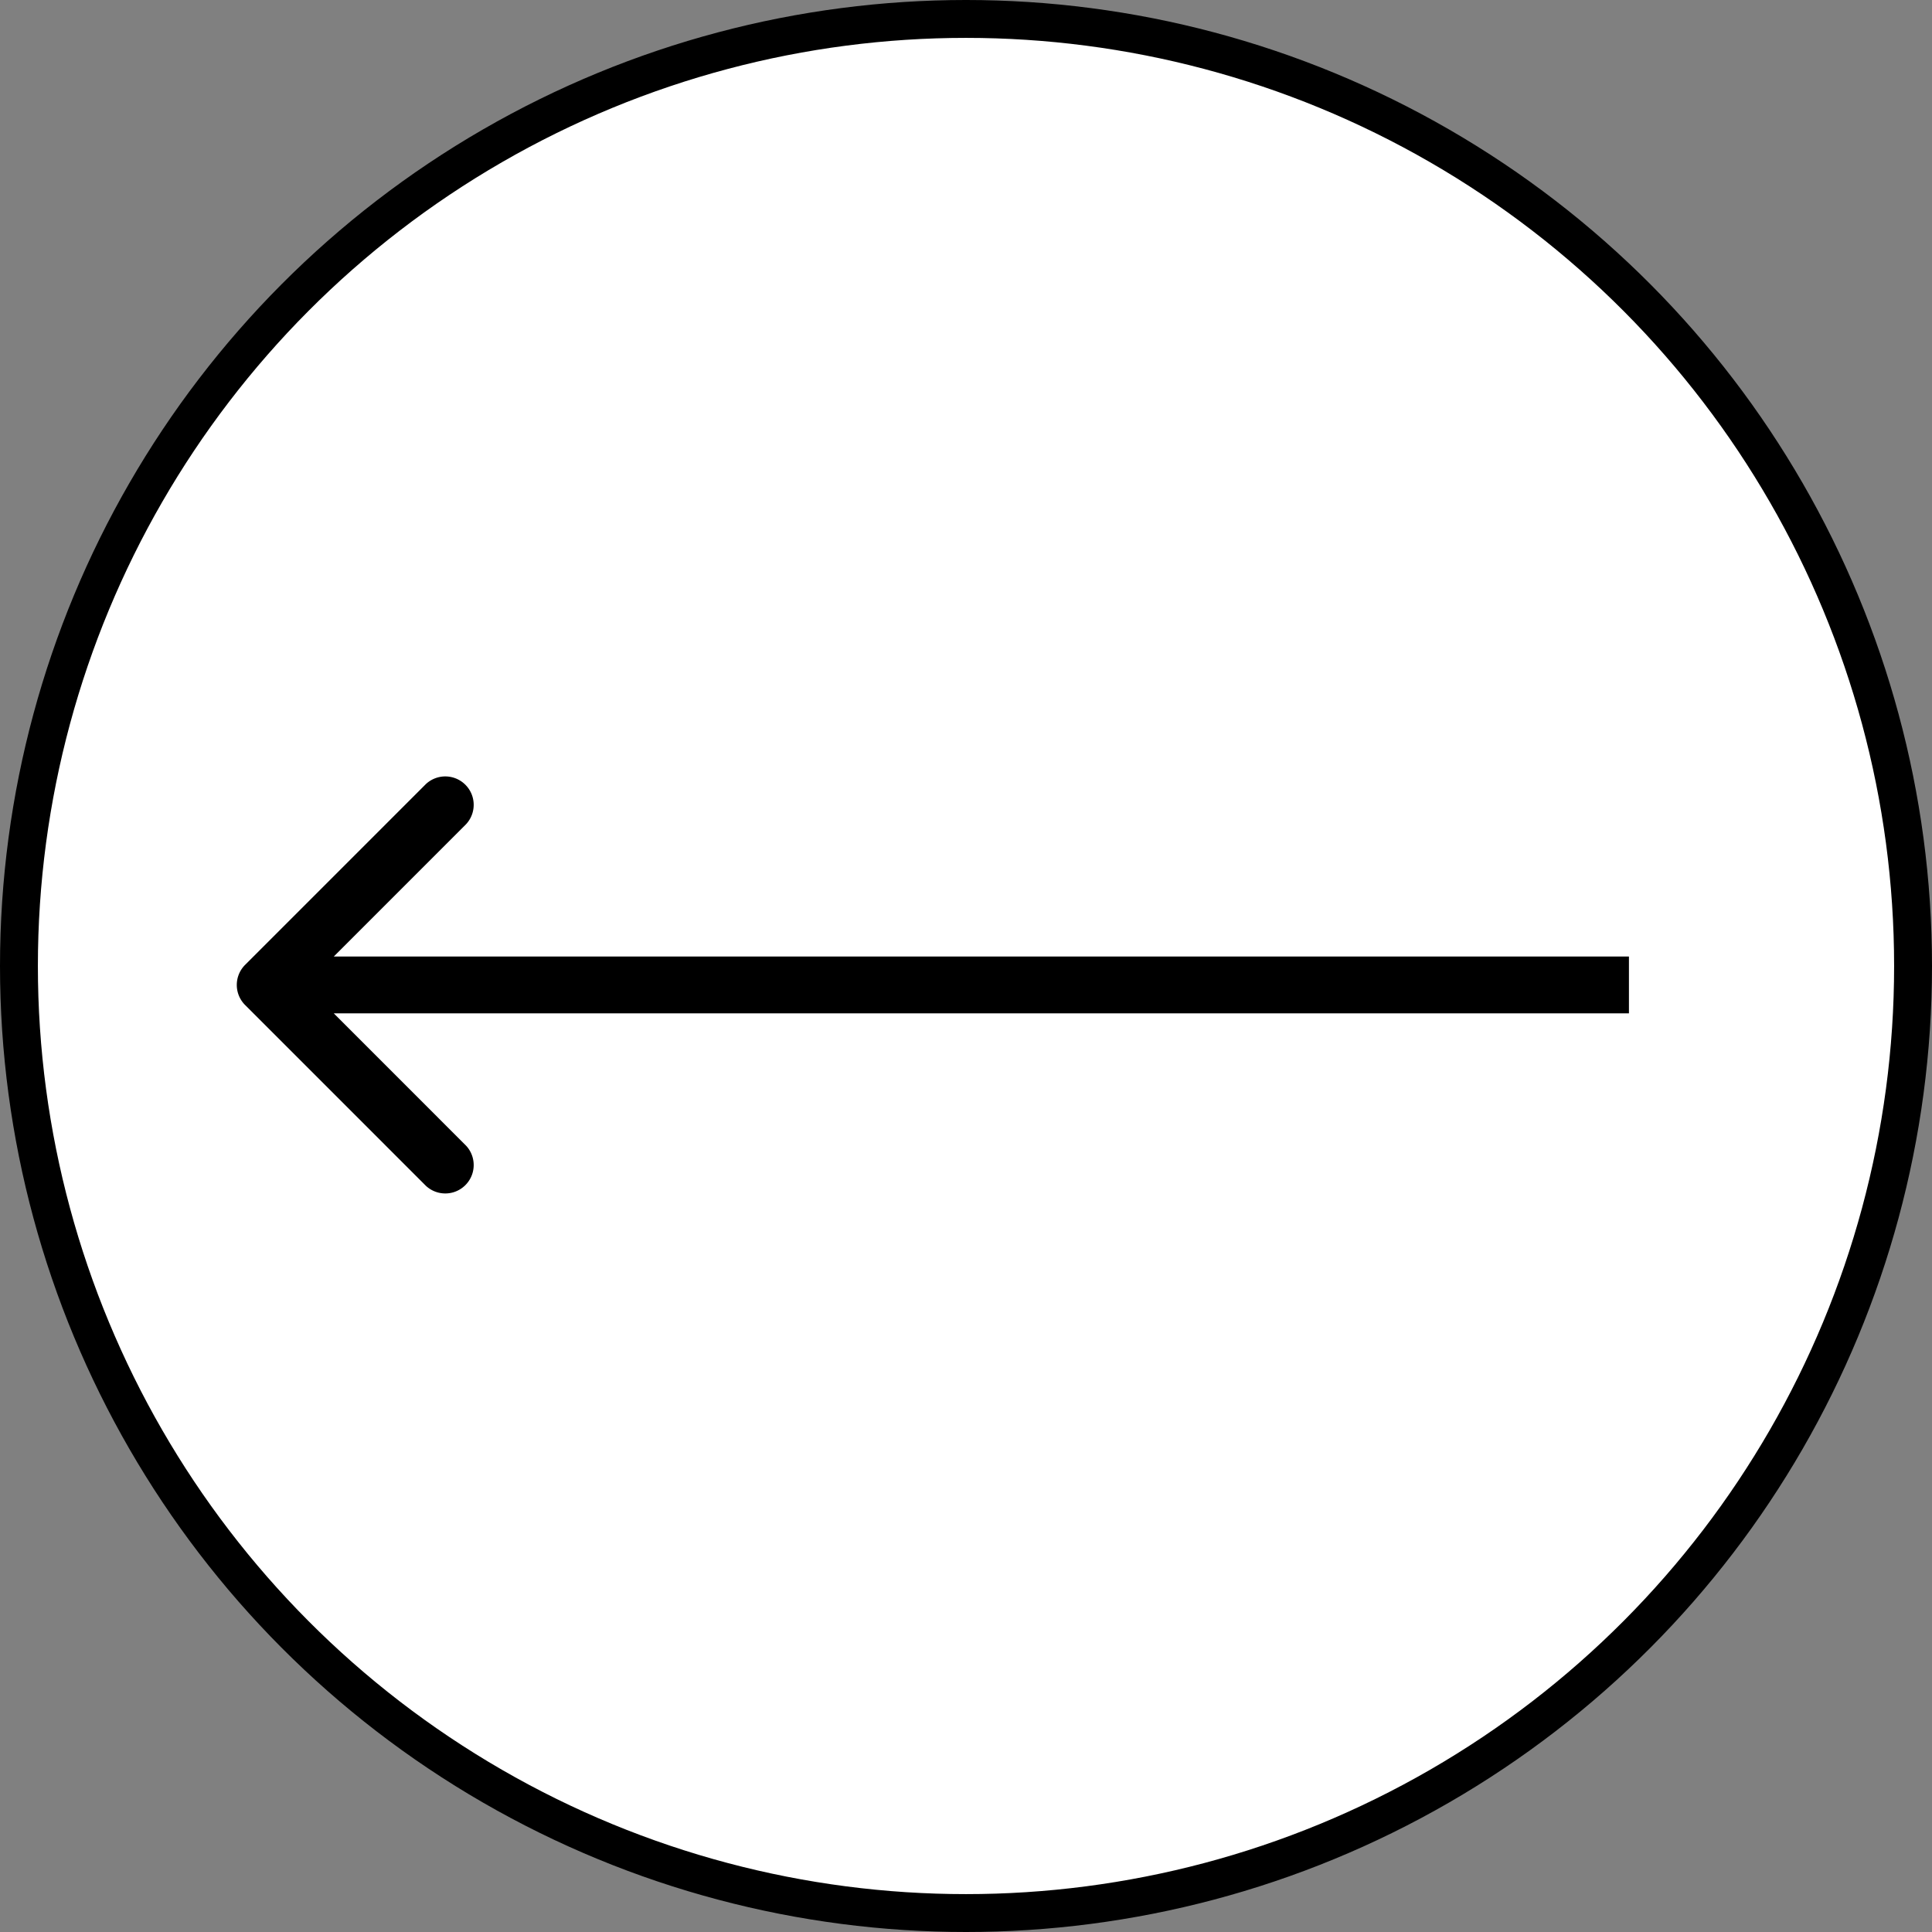 <svg xmlns="http://www.w3.org/2000/svg" width="51" height="51" fill="none" viewBox="0 0 51 51">
  <rect x="0" y="0" width="51" height="51" fill="#808080" stroke="none"/>
  <circle cx="25.5" cy="25.5" r="25" fill="#fff" stroke="#000"/>
  <path fill="#000" d="M6.47 25.47a.75.75 0 000 1.06l4.773 4.773a.75.75 0 001.06-1.06L8.061 26l4.242-4.243a.75.75 0 00-1.06-1.06L6.47 25.47zM43 25.25H7v1.5h36v-1.5z"/>
</svg>
